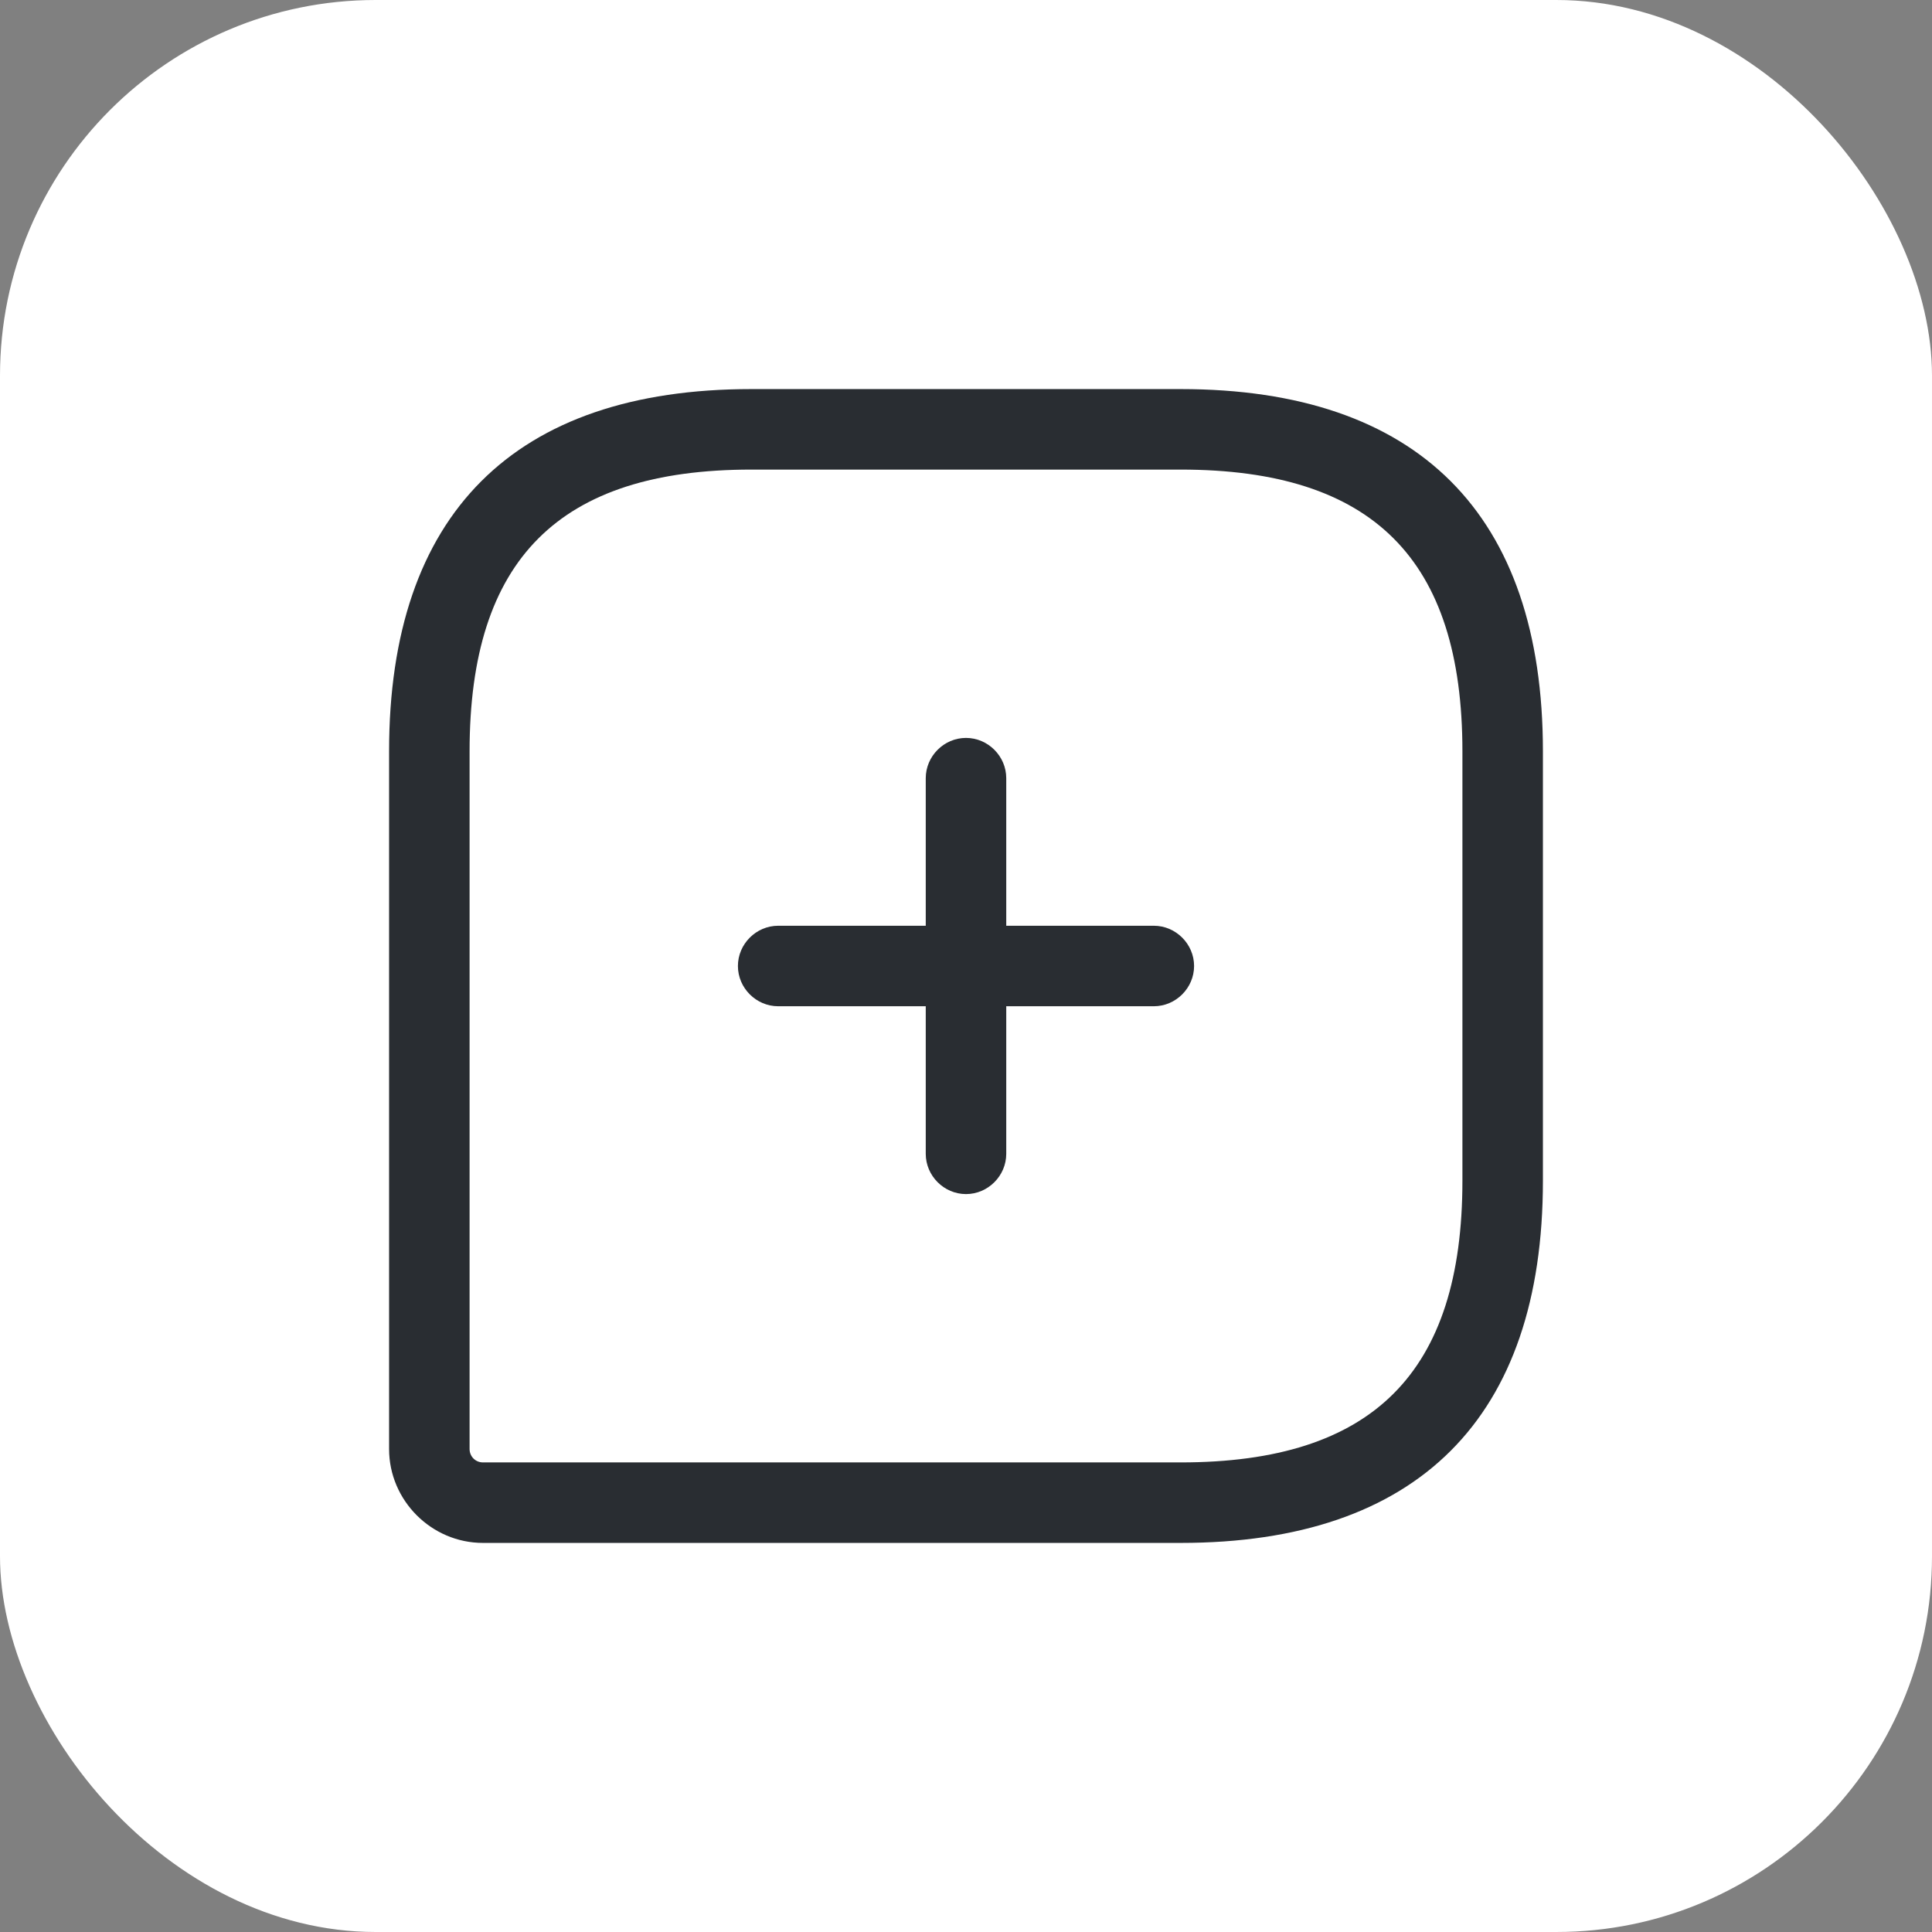 <svg width="36" height="36" viewBox="0 0 36 36" fill="none" xmlns="http://www.w3.org/2000/svg">
<rect x="0" y="0" width="36" height="36" fill="#808080" stroke="none"/>
<rect width="36" height="36" rx="7" fill="white"/>
<path d="M22 28.75H9C8.04 28.75 7.25 27.96 7.25 27V14C7.25 9.58 9.58 7.25 14 7.25H22C26.42 7.25 28.75 9.58 28.75 14V22C28.75 26.42 26.42 28.75 22 28.75ZM14 8.75C10.42 8.75 8.75 10.42 8.75 14V27C8.75 27.14 8.86 27.25 9 27.25H22C25.58 27.25 27.25 25.58 27.25 22V14C27.25 10.42 25.58 8.75 22 8.75H14Z" fill="#292D32"/>
<path d="M21.5 18.75H14.5C14.09 18.75 13.75 18.41 13.75 18C13.75 17.59 14.09 17.25 14.5 17.25H21.5C21.91 17.25 22.25 17.59 22.25 18C22.25 18.41 21.91 18.75 21.5 18.75Z" fill="#292D32"/>
<path d="M18 22.25C17.59 22.25 17.25 21.91 17.25 21.5V14.5C17.25 14.09 17.59 13.75 18 13.75C18.41 13.75 18.75 14.09 18.75 14.5V21.5C18.75 21.91 18.41 22.25 18 22.25Z" fill="#292D32"/>
</svg>
